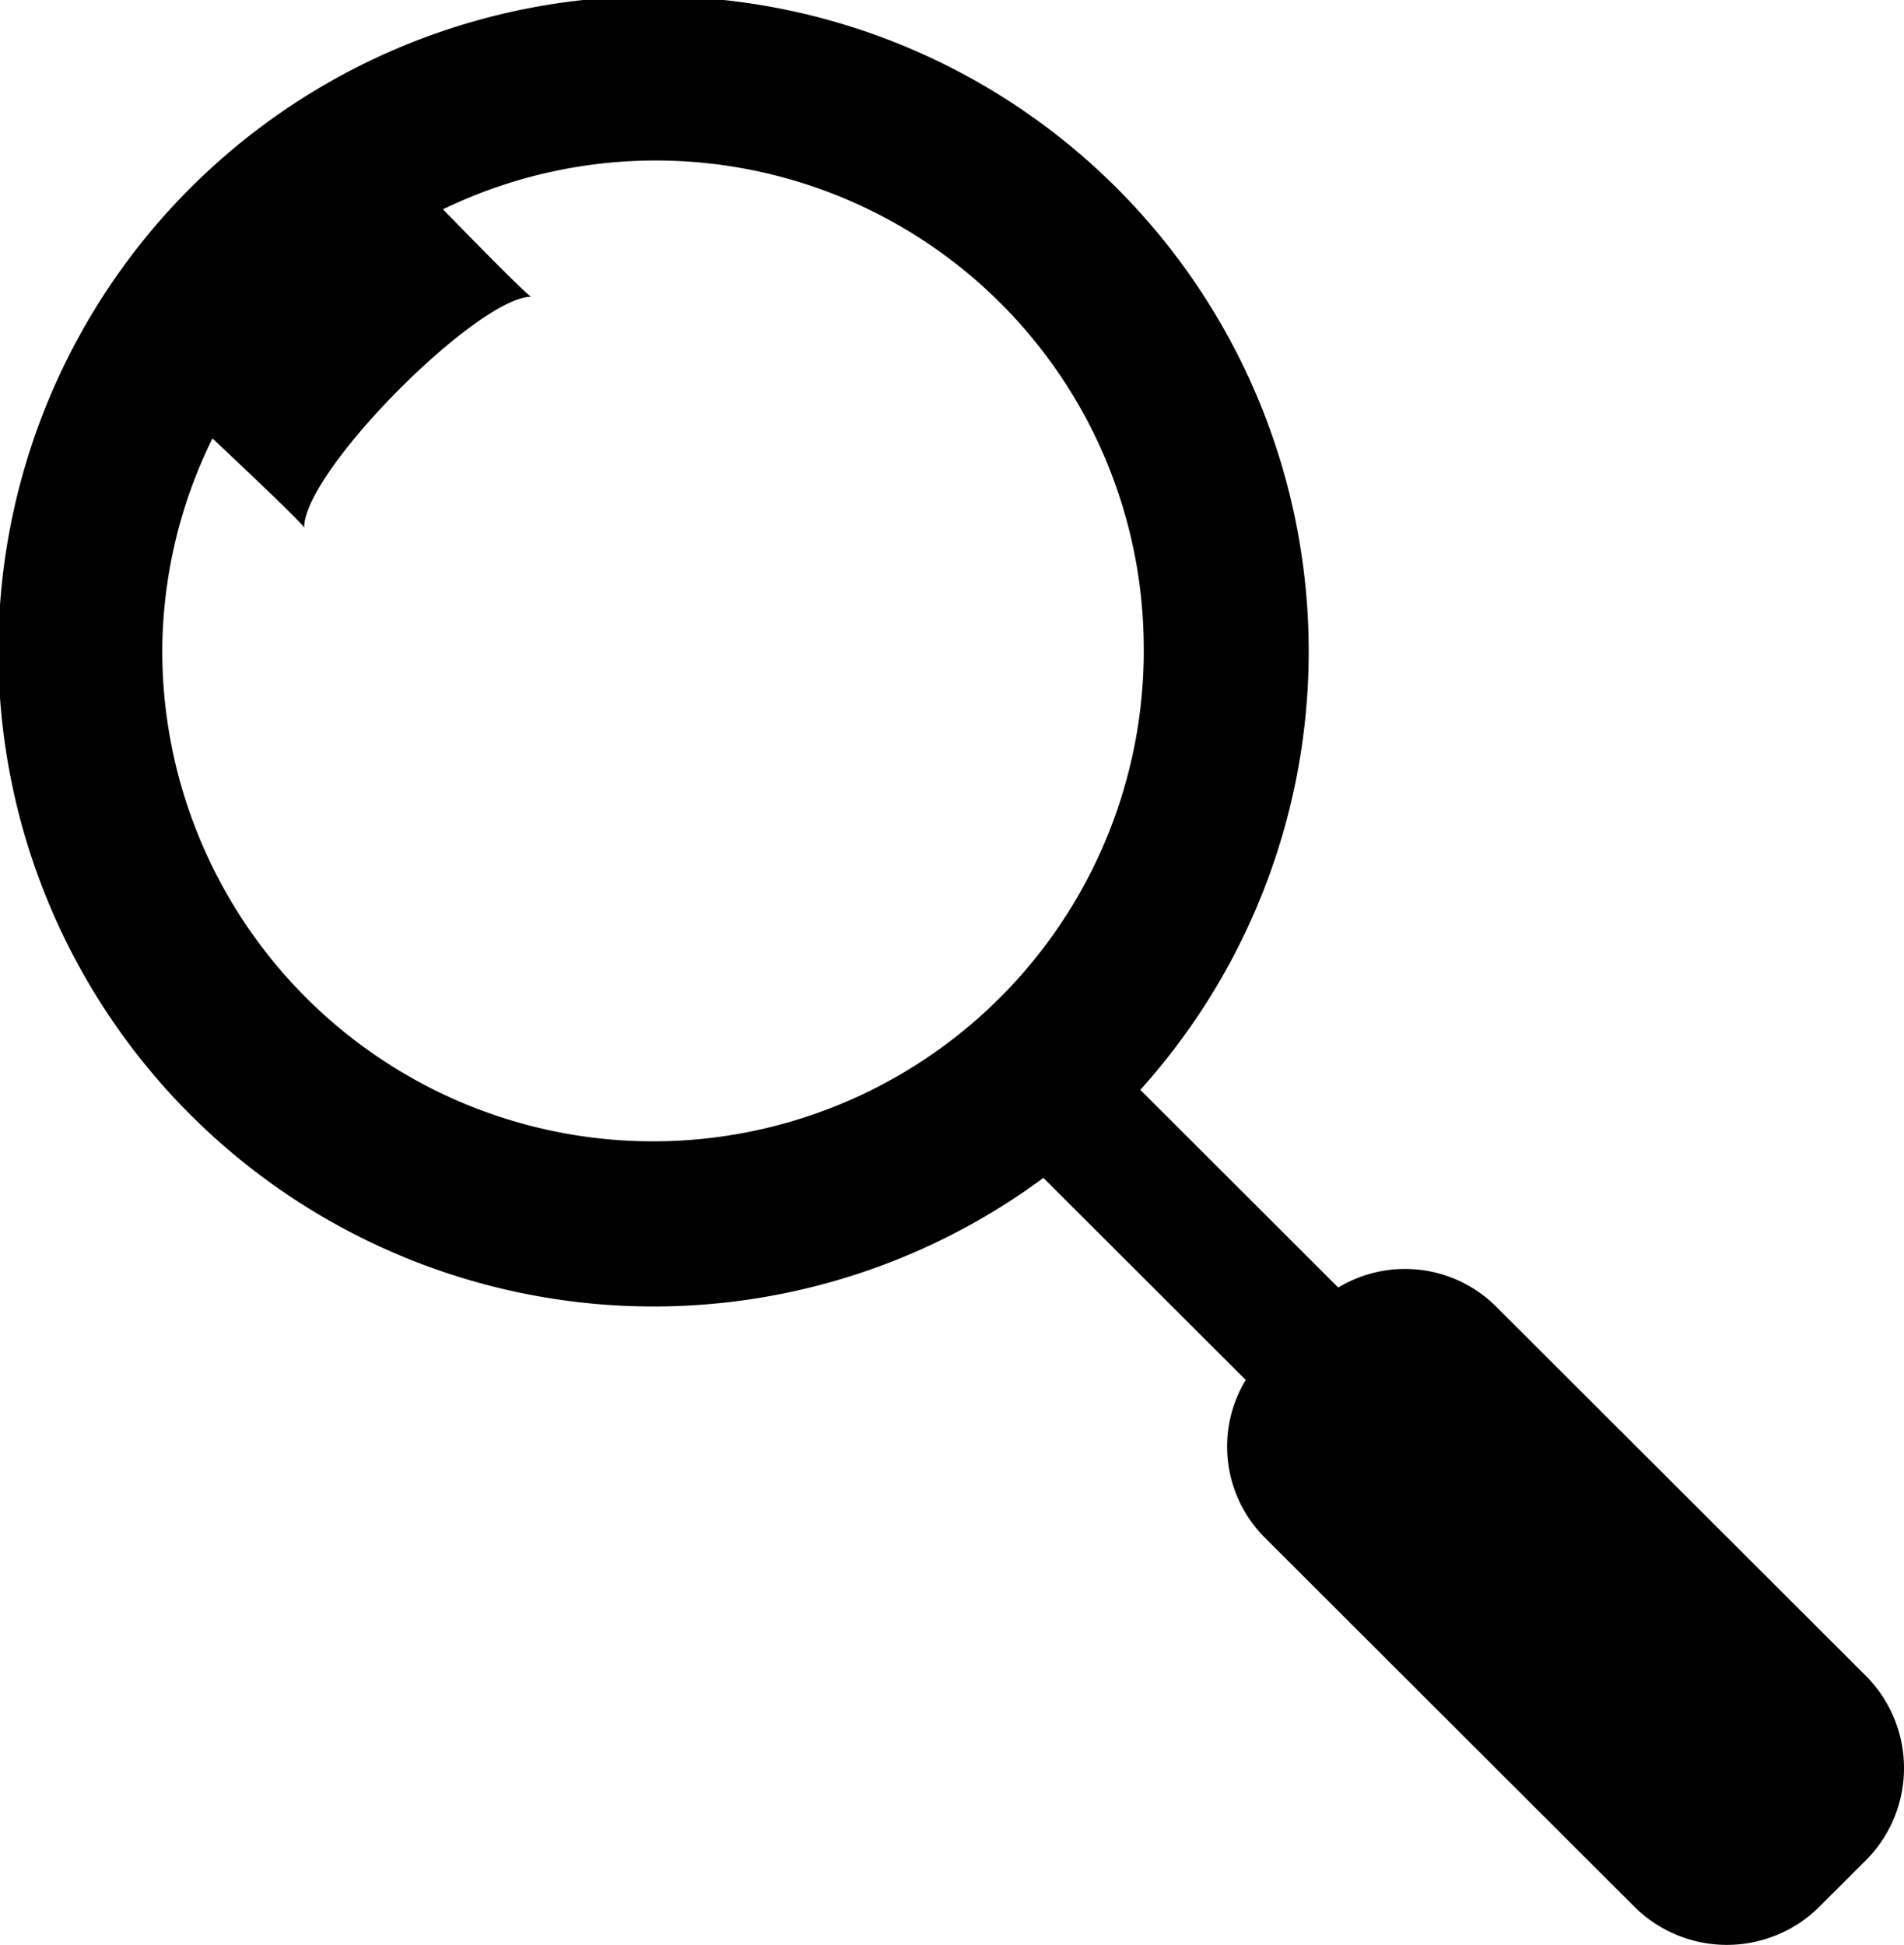 <svg xmlns="http://www.w3.org/2000/svg" viewBox="0 0 45.004 45.975">
  <path id="icon" d="M848.082,1007.994l-1.094,1.092a3.1,3.1,0,0,1-4.375,0l-8.749-8.738a3.043,3.043,0,0,1-.436-3.713l-4.783-4.776a15.486,15.486,0,1,1,2.291-2.081l4.679,4.673a3.053,3.053,0,0,1,3.717.436l8.749,8.738A3.087,3.087,0,0,1,848.082,1007.994Zm-17.065-28.6a11.535,11.535,0,0,0-16.564-10.43c.807.828,2.025,2.066,2.089,2.066-1.257,0-5.371,4.109-5.371,5.461,0-.065-1.309-1.306-2.166-2.112a11.458,11.458,0,0,0-1.187,5.016,11.6,11.6,0,0,0,23.2,0Z" transform="translate(-803.983 -964.016)" />
</svg>
